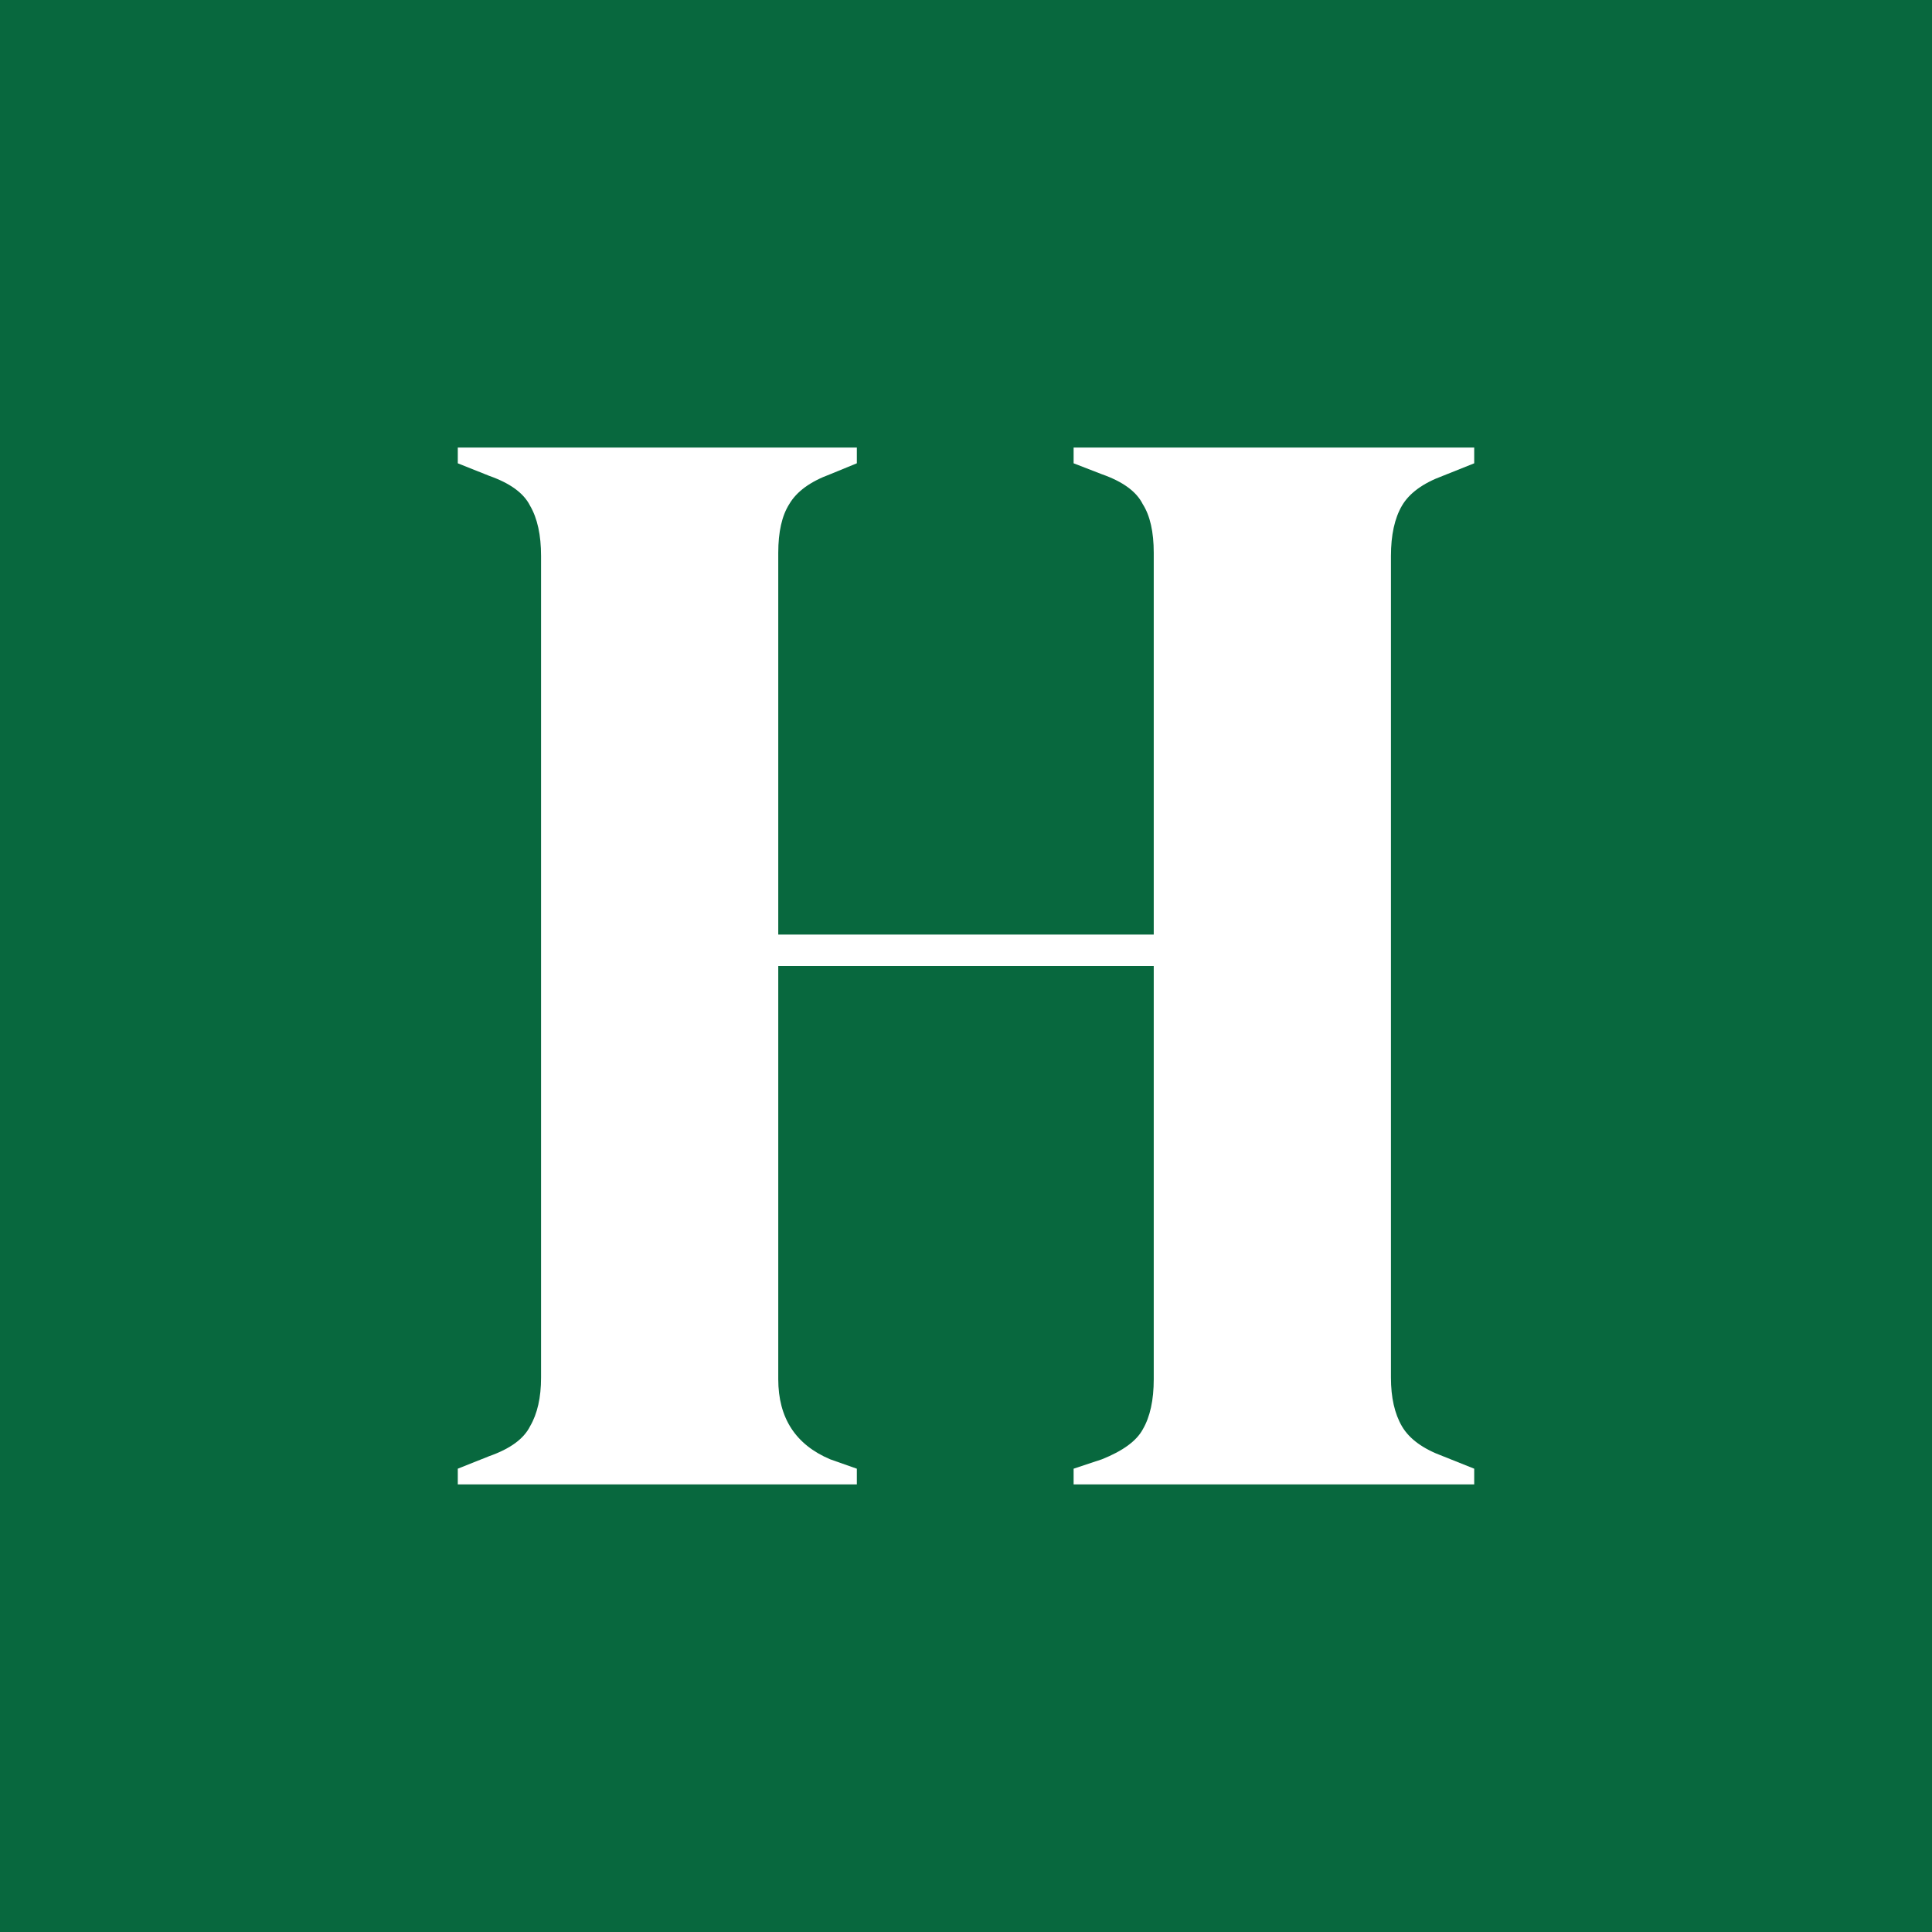 <svg width="40" height="40" viewBox="0 0 40 40" fill="none" xmlns="http://www.w3.org/2000/svg">
<rect width="40" height="40" fill="#08683E"/>
<path d="M9.478 30.733V30.408L10.129 30.148C10.562 29.996 10.844 29.79 10.974 29.53C11.126 29.27 11.202 28.934 11.202 28.522V11.511C11.202 11.077 11.126 10.73 10.974 10.47C10.844 10.21 10.562 10.004 10.129 9.852L9.478 9.592V9.266H17.74V9.592L17.187 9.819C16.775 9.971 16.493 10.177 16.341 10.437C16.189 10.676 16.113 11.012 16.113 11.446V19.349H23.887V11.446C23.887 11.012 23.811 10.676 23.659 10.437C23.529 10.177 23.247 9.971 22.814 9.819L22.228 9.592V9.266H30.522V9.592L29.872 9.852C29.46 10.004 29.178 10.21 29.026 10.47C28.874 10.73 28.798 11.077 28.798 11.511V28.522C28.798 28.934 28.874 29.27 29.026 29.53C29.178 29.79 29.46 29.996 29.872 30.148L30.522 30.408V30.733H22.228V30.408L22.814 30.213C23.247 30.04 23.529 29.834 23.659 29.595C23.811 29.335 23.887 28.988 23.887 28.554V20H16.113V28.554C16.113 29.357 16.471 29.909 17.187 30.213L17.74 30.408V30.733H9.478Z" fill="white"/>
</svg>
